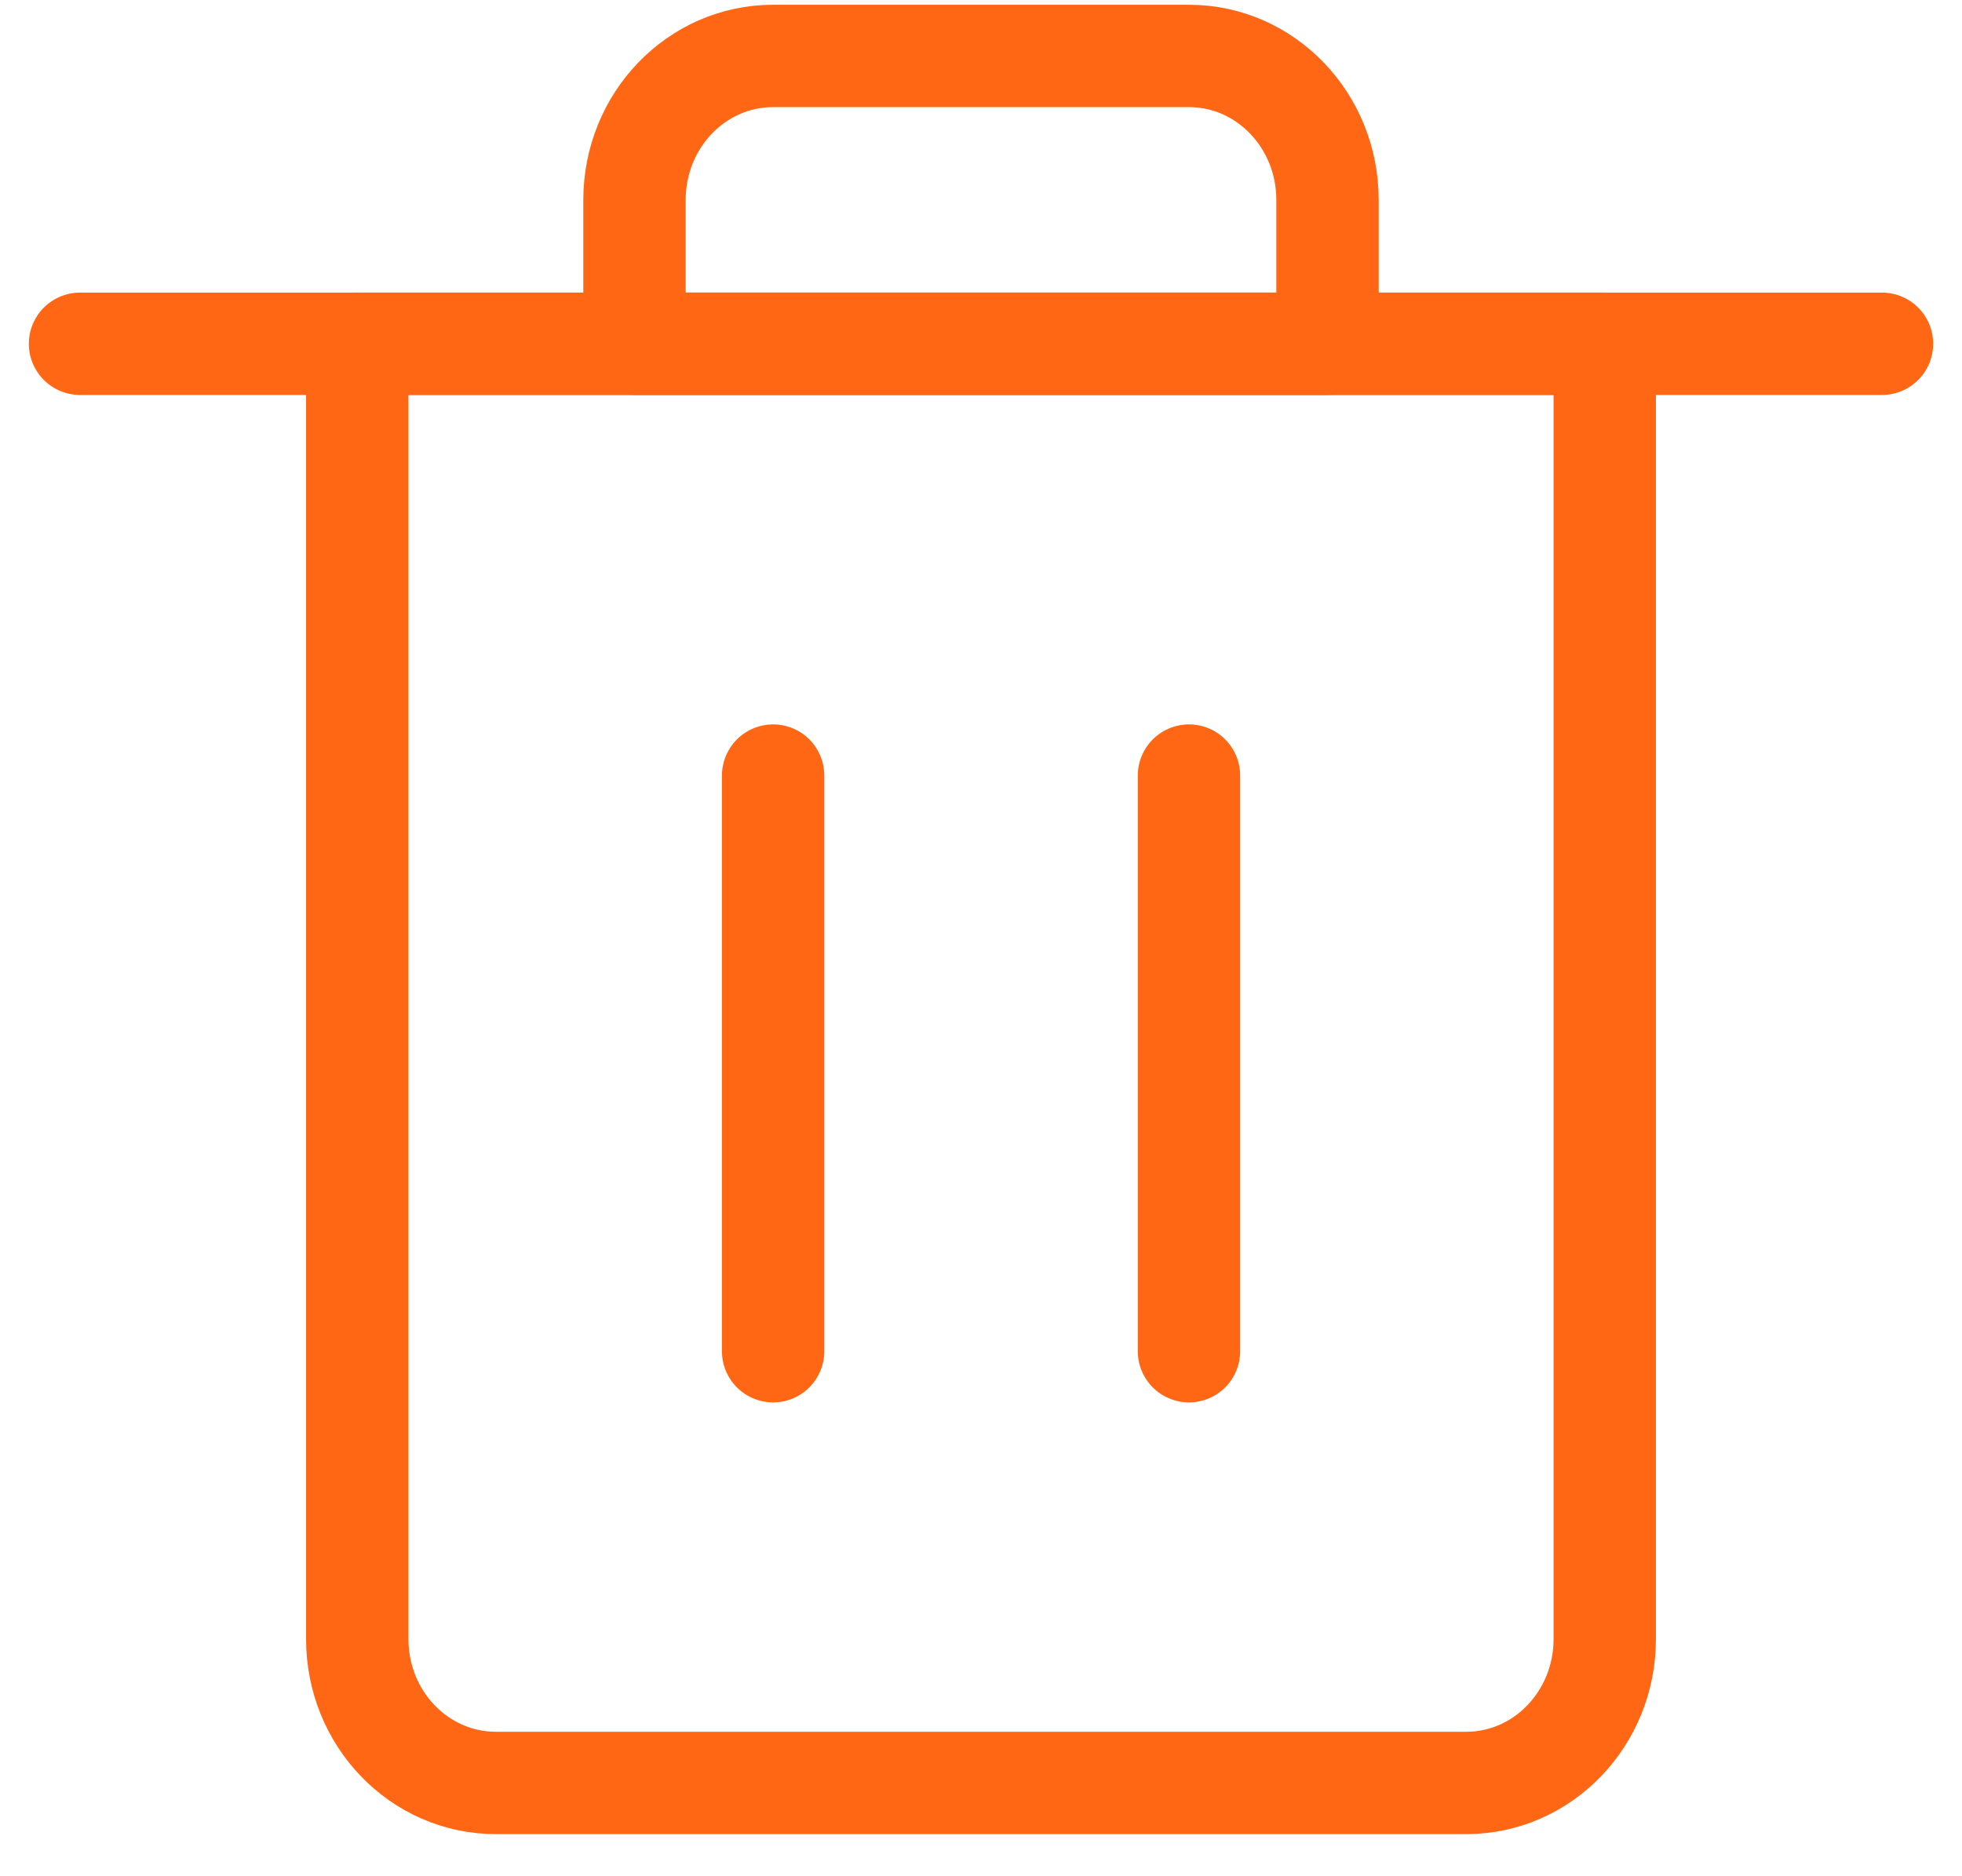 <svg width="23" height="22" viewBox="0 0 23 22" fill="none" xmlns="http://www.w3.org/2000/svg">
<path fill-rule="evenodd" clip-rule="evenodd" d="M17.188 20.906H5.812C4.915 20.906 4.188 20.151 4.188 19.219V4.031H18.812V19.219C18.812 20.151 18.085 20.906 17.188 20.906Z" stroke="#FF6715" stroke-width="1.2" stroke-linecap="round" stroke-linejoin="round"/>
<path d="M9.063 15.844V9.094" stroke="#FF6715" stroke-width="1.2" stroke-linecap="round" stroke-linejoin="round"/>
<path d="M13.938 15.844V9.094" stroke="#FF6715" stroke-width="1.2" stroke-linecap="round" stroke-linejoin="round"/>
<path d="M0.938 4.031H22.062" stroke="#FF6715" stroke-width="1.2" stroke-linecap="round" stroke-linejoin="round"/>
<path fill-rule="evenodd" clip-rule="evenodd" d="M13.938 0.656H9.062C8.165 0.656 7.438 1.412 7.438 2.344V4.031H15.562V2.344C15.562 1.412 14.835 0.656 13.938 0.656Z" stroke="#FF6715" stroke-width="1.2" stroke-linecap="round" stroke-linejoin="round"/>
</svg>

